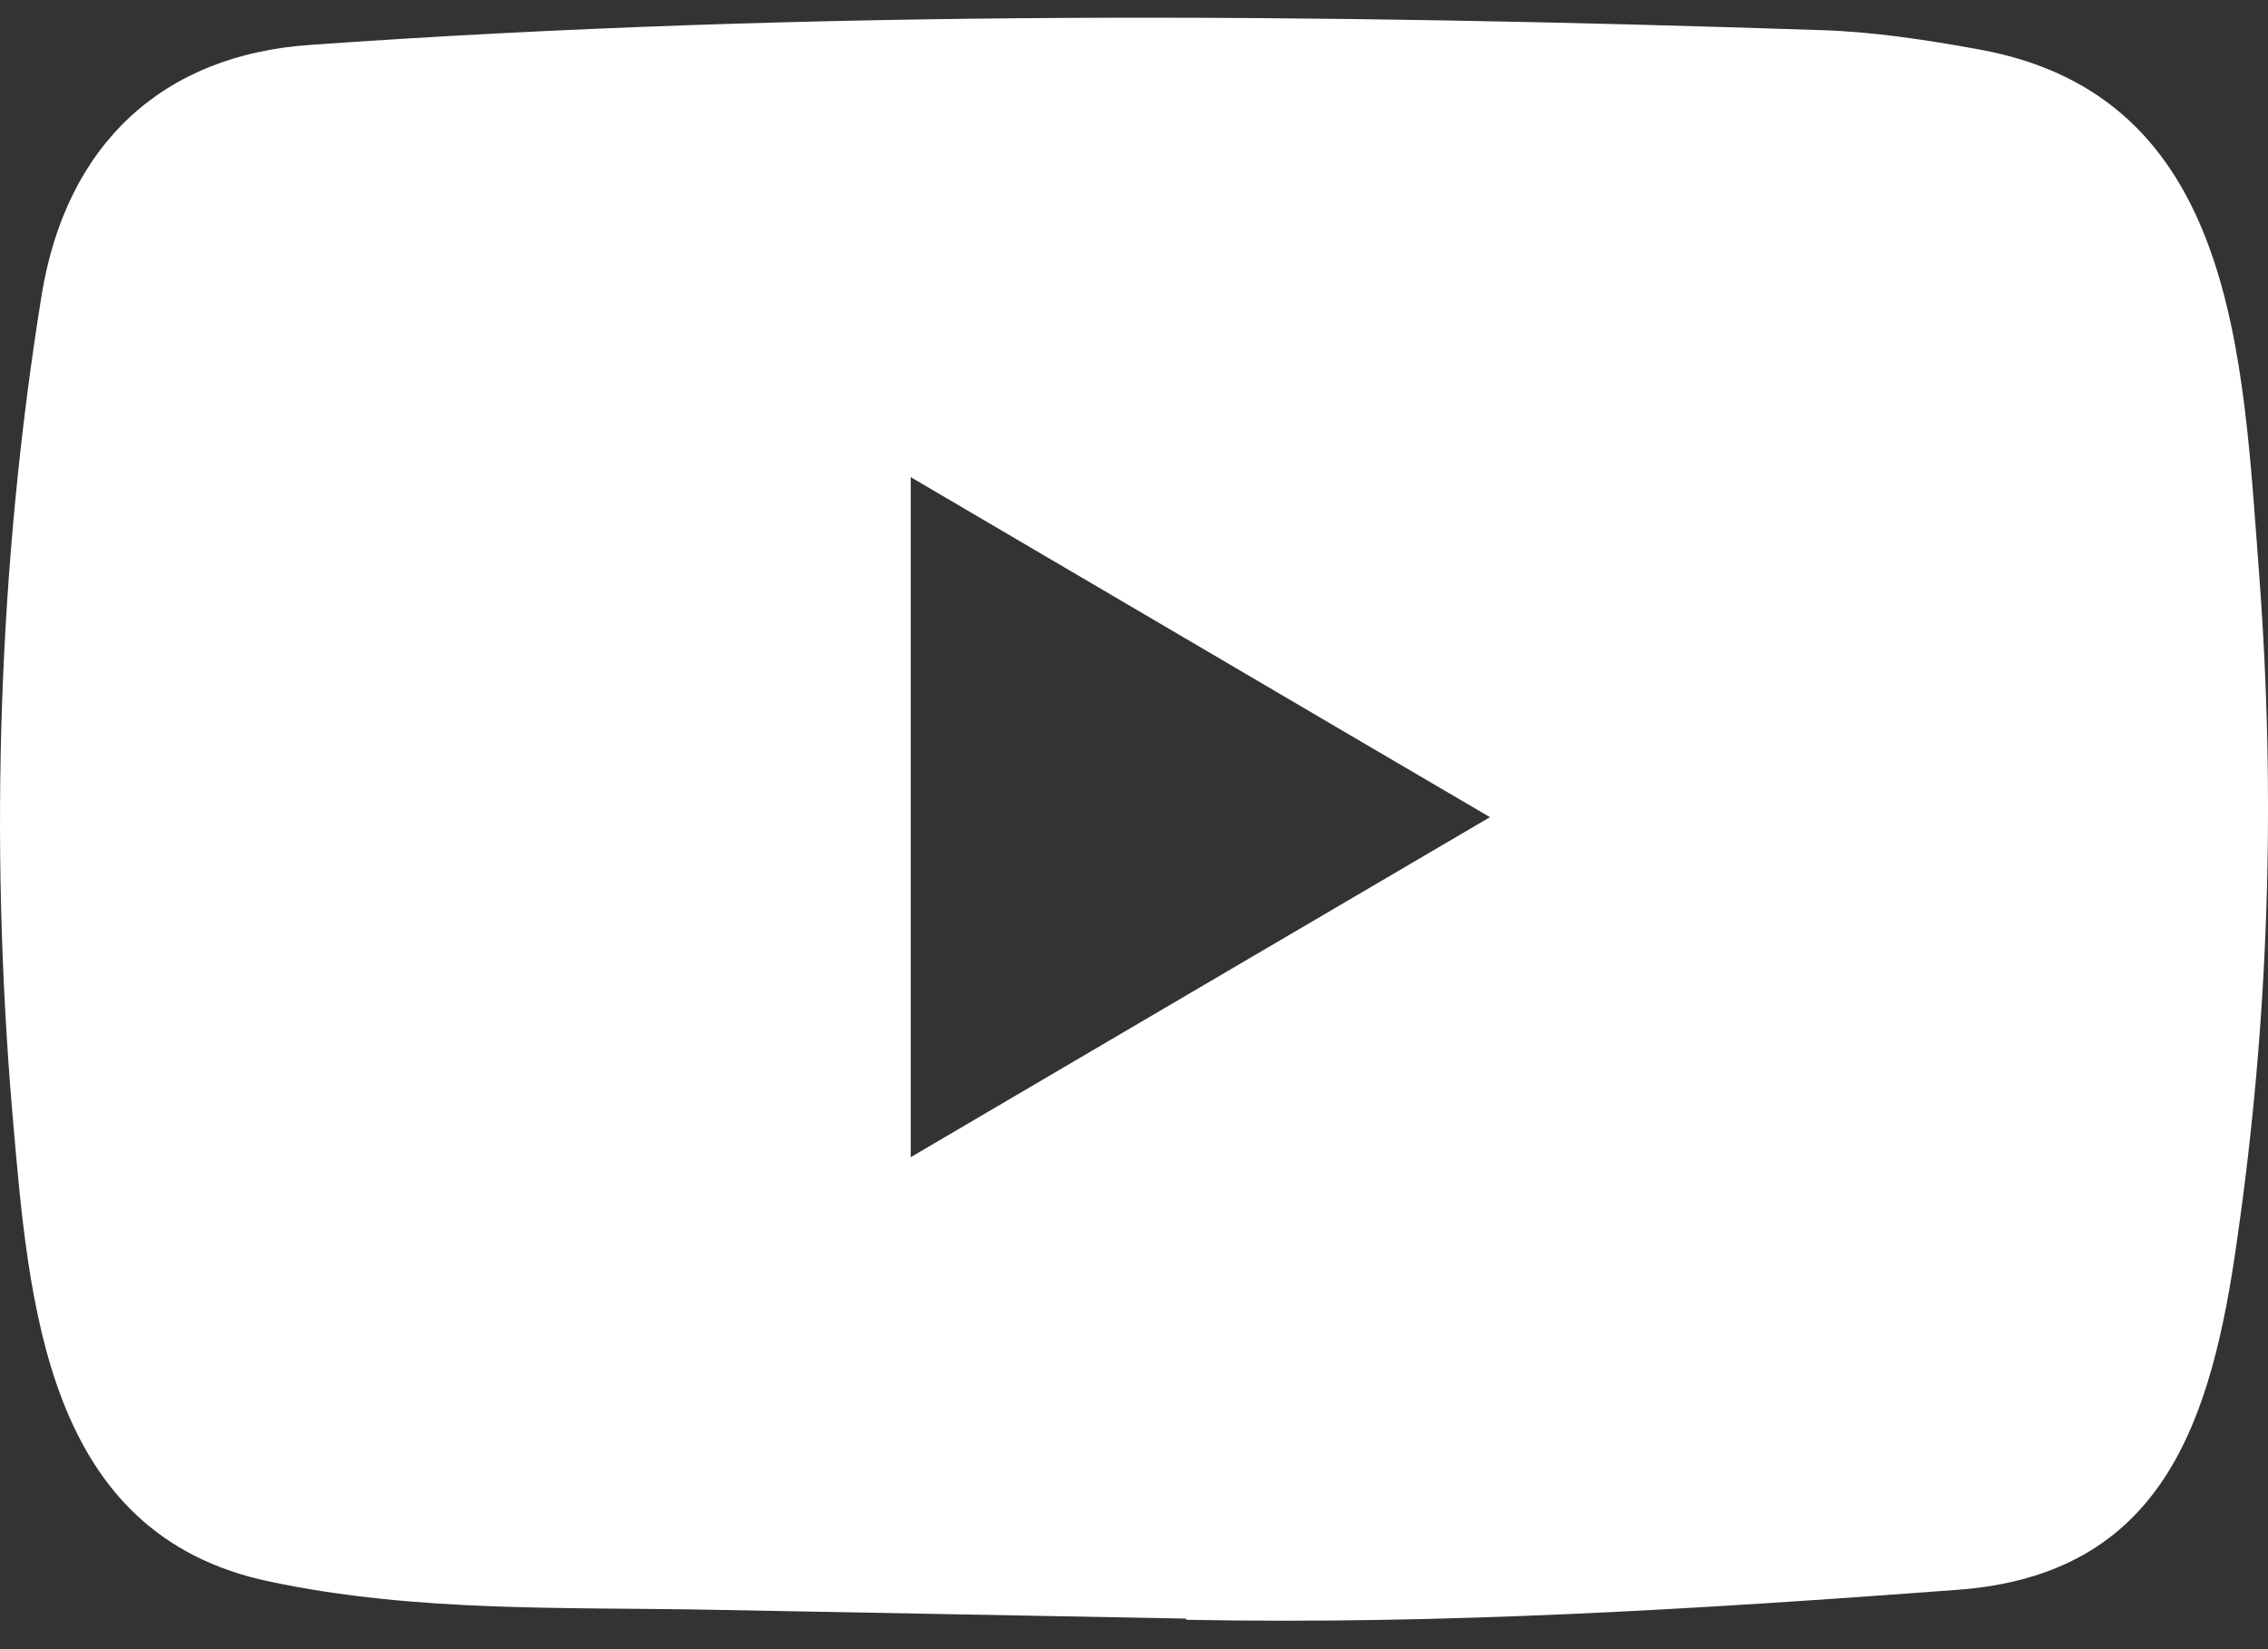 <svg width="22" height="16" viewBox="0 0 22 16" fill="none" xmlns="http://www.w3.org/2000/svg">
<rect x="0" y="0" width="22" height="16" fill="#333333" stroke="none"/>
<path d="M11.487 15.703L6.974 15.619C5.512 15.589 4.047 15.648 2.615 15.344C0.435 14.889 0.281 12.658 0.119 10.786C-0.103 8.155 -0.017 5.477 0.403 2.868C0.64 1.404 1.573 0.53 3.017 0.435C7.889 0.09 12.794 0.131 17.656 0.292C18.17 0.307 18.687 0.387 19.193 0.479C21.692 0.927 21.753 3.455 21.915 5.583C22.077 7.734 22.009 9.895 21.7 12.03C21.452 13.799 20.978 15.282 18.978 15.425C16.471 15.612 14.022 15.763 11.509 15.715C11.509 15.703 11.495 15.703 11.487 15.703ZM8.834 11.227C10.723 10.118 12.575 9.029 14.453 7.928C12.561 6.82 10.712 5.73 8.834 4.629V11.227Z" fill="white"/>
</svg>
